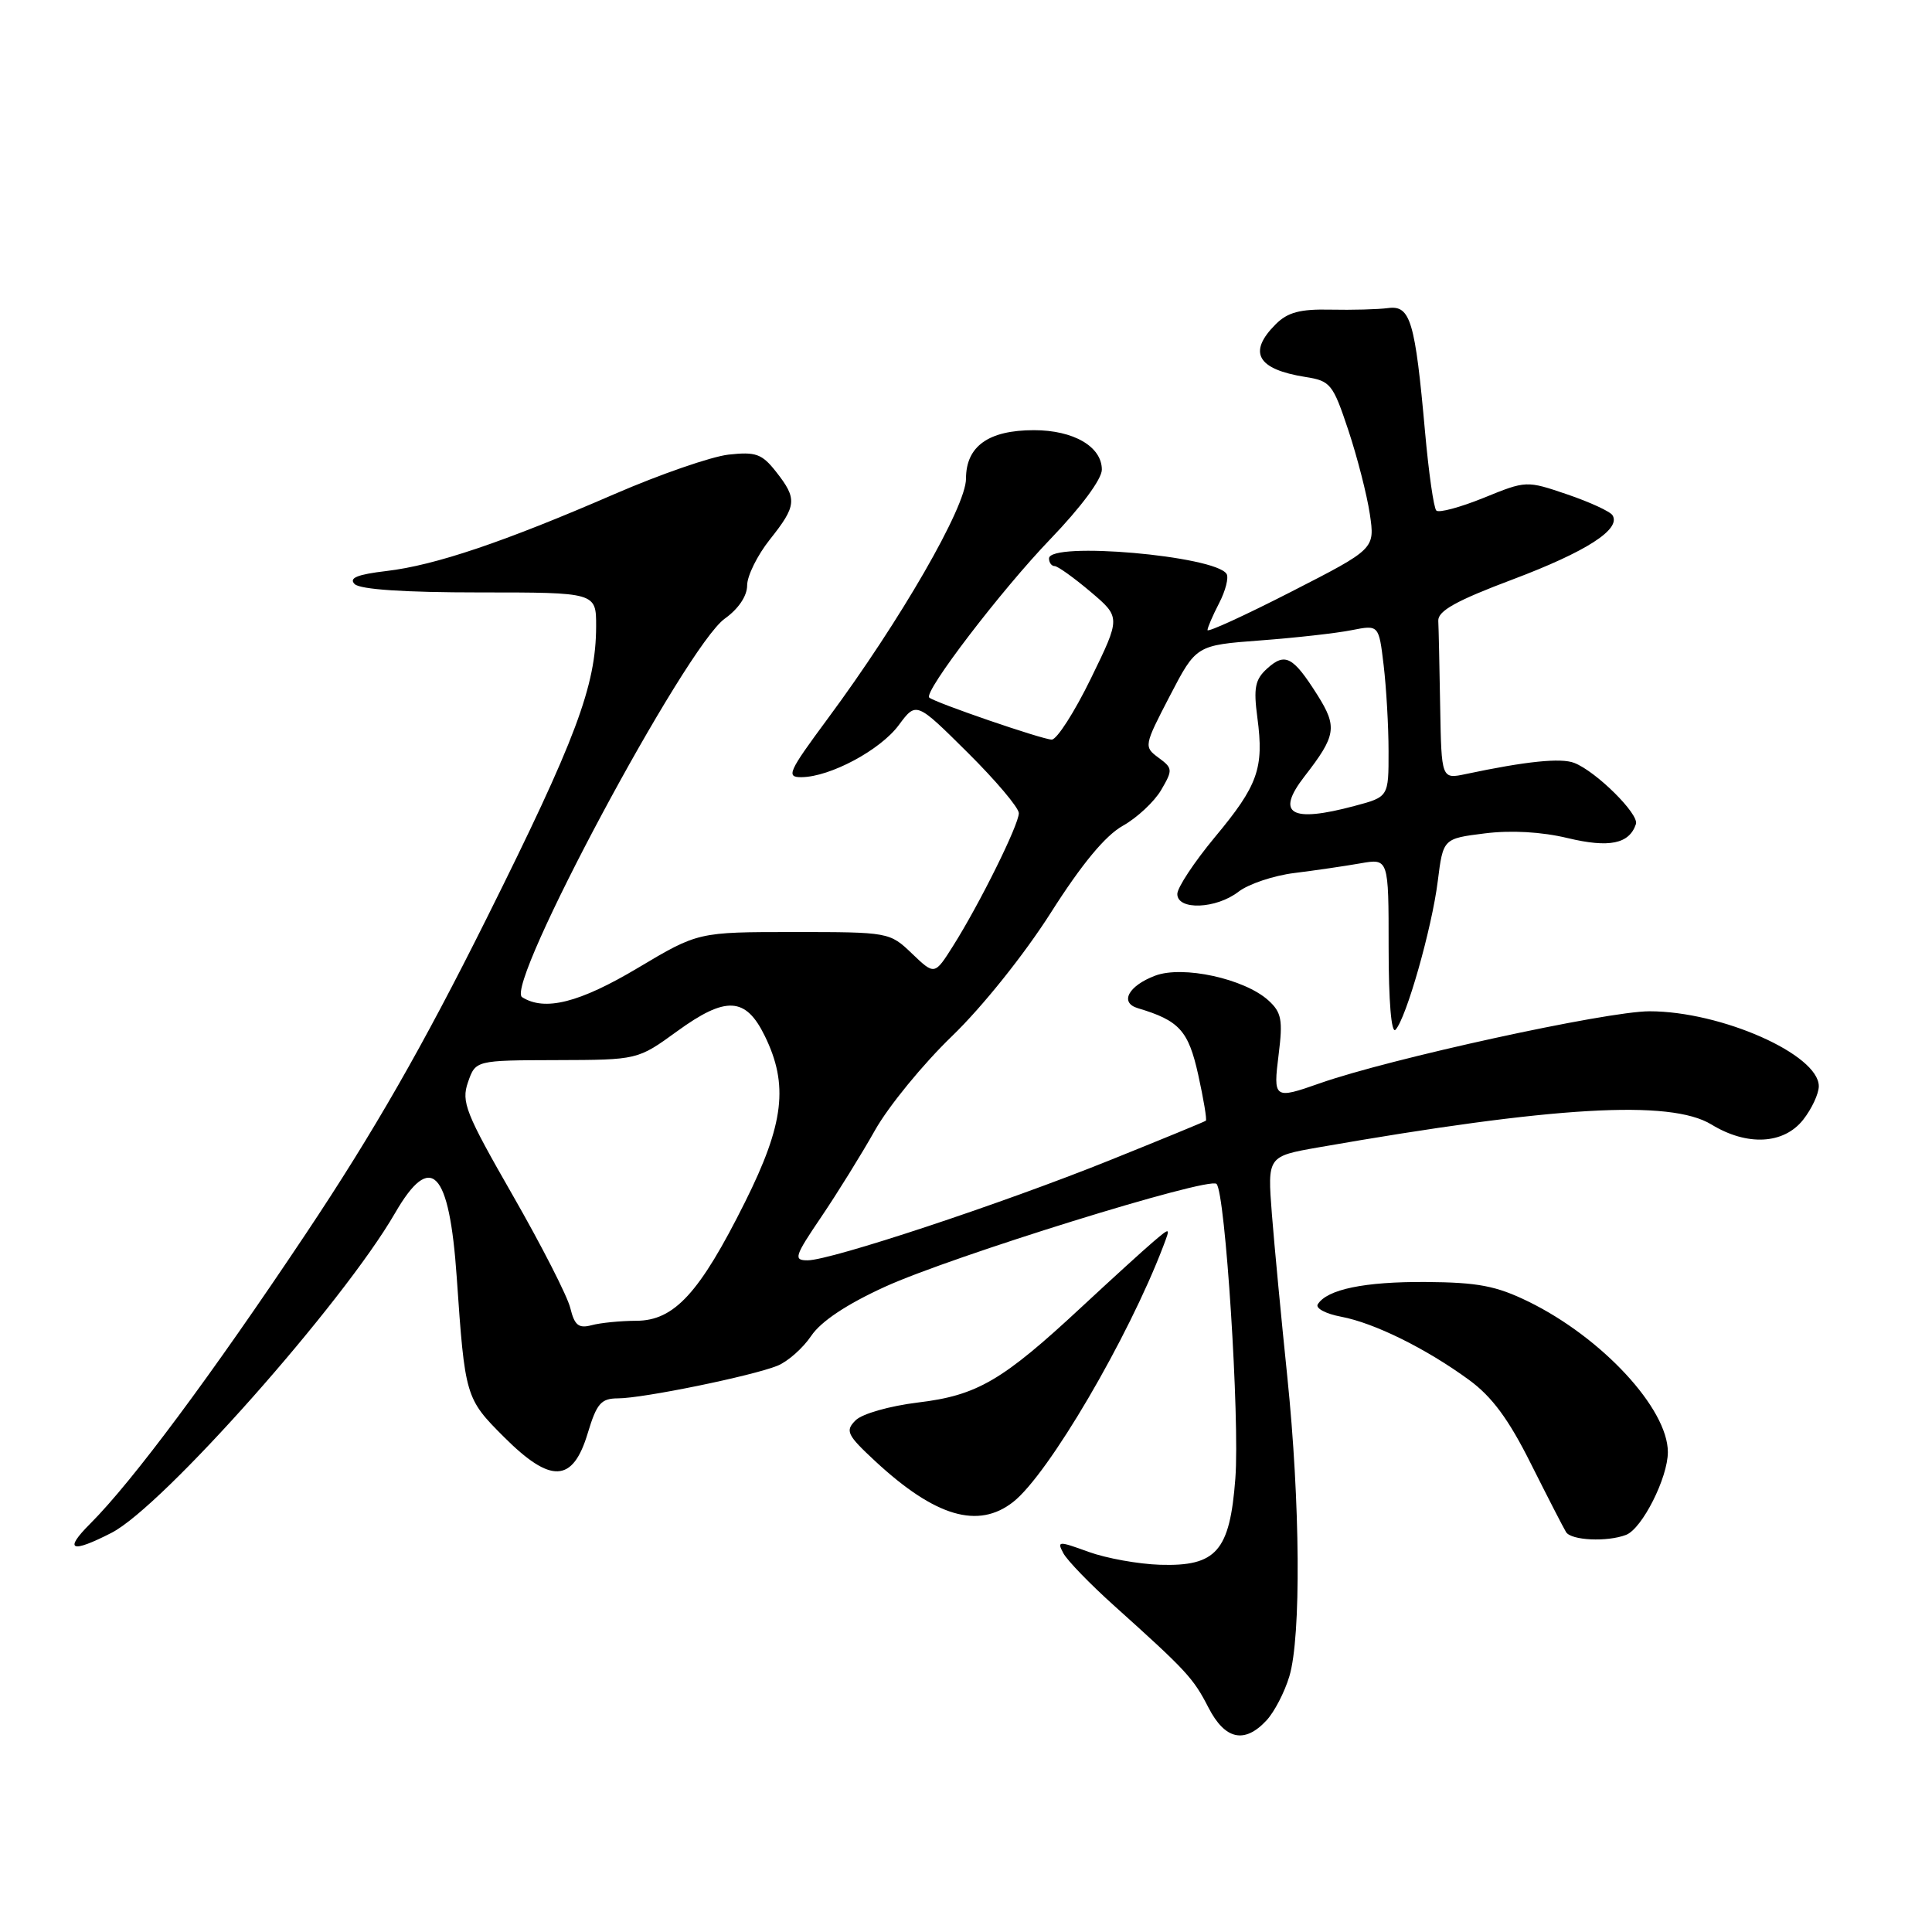 <?xml version="1.0" encoding="UTF-8" standalone="no"?>
<!DOCTYPE svg PUBLIC "-//W3C//DTD SVG 1.1//EN" "http://www.w3.org/Graphics/SVG/1.1/DTD/svg11.dtd" >
<svg xmlns="http://www.w3.org/2000/svg" xmlns:xlink="http://www.w3.org/1999/xlink" version="1.1" viewBox="0 0 256 256">
 <g >
 <path fill="currentColor"
d=" M 167.81 227.97 C 168.85 226.86 170.22 224.22 170.85 222.11 C 172.42 216.86 172.29 199.11 170.57 182.38 C 169.78 174.75 168.86 165.06 168.53 160.86 C 167.94 153.22 167.94 153.22 174.72 152.03 C 205.89 146.58 221.32 145.68 226.77 149.00 C 231.50 151.89 236.36 151.63 238.93 148.37 C 240.07 146.92 241.00 144.92 241.00 143.93 C 241.00 139.73 228.07 134.00 218.57 134.00 C 212.89 134.00 184.09 140.29 174.86 143.55 C 168.81 145.68 168.69 145.60 169.43 139.70 C 170.00 135.14 169.81 134.14 168.06 132.55 C 164.88 129.68 156.73 127.90 153.07 129.28 C 149.51 130.62 148.31 132.86 150.77 133.59 C 156.27 135.23 157.47 136.56 158.77 142.41 C 159.48 145.63 159.94 148.37 159.78 148.50 C 159.63 148.63 153.88 150.99 147.00 153.76 C 132.68 159.52 110.08 167.00 107.01 167.00 C 105.11 167.00 105.27 166.49 108.82 161.25 C 110.96 158.09 114.17 152.91 115.95 149.75 C 117.73 146.59 122.32 140.98 126.16 137.28 C 130.17 133.41 135.72 126.47 139.24 120.94 C 143.35 114.47 146.47 110.71 148.78 109.42 C 150.67 108.36 152.95 106.23 153.86 104.68 C 155.42 102.01 155.40 101.79 153.51 100.40 C 151.55 98.95 151.58 98.82 155.01 92.21 C 158.50 85.50 158.50 85.50 167.00 84.86 C 171.68 84.51 177.12 83.90 179.10 83.50 C 182.70 82.79 182.70 82.79 183.34 88.14 C 183.69 91.09 183.99 96.22 183.99 99.54 C 184.00 105.59 184.00 105.59 179.49 106.79 C 171.02 109.06 168.99 107.86 172.85 102.88 C 177.05 97.47 177.23 96.33 174.57 92.10 C 171.34 86.99 170.29 86.43 167.92 88.57 C 166.30 90.03 166.08 91.14 166.61 95.11 C 167.50 101.80 166.69 104.07 160.99 110.91 C 158.25 114.21 156.00 117.61 156.00 118.46 C 156.00 120.65 161.15 120.45 164.12 118.15 C 165.43 117.14 168.75 116.02 171.50 115.68 C 174.25 115.34 178.19 114.76 180.25 114.40 C 184.00 113.74 184.00 113.74 184.00 125.57 C 184.00 132.67 184.36 137.02 184.91 136.45 C 186.33 134.96 189.73 123.01 190.51 116.77 C 191.22 111.12 191.22 111.12 196.73 110.43 C 200.21 109.99 204.27 110.22 207.72 111.05 C 213.23 112.37 215.89 111.83 216.77 109.19 C 217.21 107.88 211.50 102.22 208.60 101.09 C 206.84 100.40 202.23 100.87 194.25 102.56 C 191.00 103.25 191.00 103.25 190.83 93.62 C 190.74 88.33 190.63 83.22 190.58 82.26 C 190.52 80.95 192.96 79.59 200.46 76.77 C 210.19 73.10 214.82 70.13 213.67 68.28 C 213.36 67.77 210.66 66.53 207.67 65.51 C 202.26 63.67 202.23 63.67 196.59 65.97 C 193.47 67.23 190.65 67.99 190.32 67.65 C 189.98 67.32 189.31 62.64 188.83 57.27 C 187.51 42.52 186.89 40.43 183.94 40.82 C 182.60 41.00 179.16 41.09 176.29 41.03 C 172.28 40.94 170.62 41.38 169.04 42.96 C 165.31 46.69 166.57 48.93 172.97 49.95 C 176.30 50.47 176.62 50.88 178.66 57.00 C 179.85 60.58 181.13 65.58 181.51 68.12 C 182.19 72.73 182.19 72.73 171.09 78.41 C 164.99 81.53 160.00 83.82 160.00 83.49 C 160.00 83.17 160.69 81.56 161.54 79.92 C 162.39 78.28 162.83 76.54 162.53 76.05 C 161.04 73.64 139.00 71.72 139.00 74.00 C 139.00 74.55 139.34 75.01 139.75 75.01 C 140.16 75.02 142.30 76.55 144.50 78.41 C 148.50 81.80 148.50 81.80 144.55 89.90 C 142.38 94.35 140.04 98.00 139.36 98.00 C 138.15 98.00 123.87 93.10 123.13 92.43 C 122.34 91.71 132.70 78.16 139.19 71.42 C 143.23 67.22 146.00 63.49 146.00 62.23 C 146.00 59.18 142.25 57.00 137.00 57.00 C 130.98 57.00 128.00 59.13 128.00 63.43 C 128.00 67.15 119.34 82.18 109.66 95.25 C 104.44 102.31 104.13 103.00 106.21 102.98 C 110.01 102.94 116.66 99.38 119.10 96.07 C 121.41 92.96 121.41 92.96 128.20 99.70 C 131.94 103.41 135.00 107.03 135.00 107.75 C 135.00 109.28 129.82 119.74 126.30 125.32 C 123.84 129.22 123.84 129.22 120.85 126.36 C 117.89 123.52 117.77 123.50 105.18 123.50 C 92.50 123.50 92.50 123.50 84.53 128.25 C 76.78 132.87 72.18 134.03 69.18 132.13 C 66.79 130.62 90.87 85.65 96.04 81.97 C 97.85 80.68 99.00 78.97 99.00 77.57 C 99.00 76.31 100.35 73.58 102.00 71.50 C 105.58 67.00 105.66 66.11 102.84 62.52 C 100.96 60.13 100.15 59.84 96.53 60.24 C 94.25 60.50 87.46 62.85 81.44 65.46 C 66.76 71.83 57.63 74.91 51.22 75.66 C 47.33 76.12 46.19 76.59 46.99 77.39 C 47.71 78.11 53.60 78.50 63.55 78.50 C 79.00 78.50 79.00 78.50 78.99 83.00 C 78.97 90.89 76.33 97.93 64.45 121.75 C 55.99 138.71 49.51 150.02 40.52 163.49 C 28.00 182.25 17.57 196.28 11.95 201.90 C 8.41 205.44 9.41 205.86 14.79 203.10 C 21.55 199.63 45.45 172.67 52.34 160.75 C 57.11 152.49 59.54 155.02 60.52 169.25 C 61.61 185.08 61.68 185.31 66.77 190.40 C 72.99 196.62 75.90 196.49 77.88 189.90 C 79.07 185.96 79.64 185.30 81.88 185.29 C 85.18 185.29 99.67 182.32 103.01 180.97 C 104.38 180.42 106.40 178.63 107.49 177.01 C 108.78 175.09 112.19 172.82 117.25 170.51 C 126.07 166.48 160.14 155.90 161.19 156.87 C 162.36 157.93 164.29 188.03 163.69 195.91 C 162.96 205.53 161.19 207.57 153.72 207.34 C 150.85 207.25 146.58 206.48 144.24 205.63 C 140.23 204.17 140.03 204.18 140.90 205.81 C 141.41 206.77 144.45 209.91 147.66 212.79 C 157.23 221.39 158.11 222.34 160.12 226.25 C 162.31 230.52 164.90 231.10 167.81 227.97 Z  M 215.46 203.38 C 217.59 202.56 221.00 195.81 221.00 192.41 C 221.00 186.66 212.28 177.24 202.53 172.47 C 198.25 170.38 195.83 169.92 188.91 169.87 C 180.79 169.82 175.83 170.85 174.61 172.83 C 174.28 173.35 175.68 174.09 177.70 174.47 C 182.10 175.30 188.94 178.67 194.66 182.85 C 197.69 185.06 199.91 188.06 202.85 193.95 C 205.08 198.39 207.17 202.46 207.51 203.01 C 208.19 204.12 212.96 204.34 215.46 203.38 Z  M 134.26 199.01 C 138.93 195.34 149.52 177.27 154.15 165.10 C 155.10 162.60 155.10 162.60 152.80 164.55 C 151.54 165.62 147.26 169.52 143.29 173.21 C 132.82 182.95 129.48 184.90 121.63 185.84 C 117.88 186.30 114.24 187.33 113.37 188.20 C 111.97 189.60 112.22 190.13 115.99 193.63 C 123.92 200.98 129.62 202.66 134.26 199.01 Z  M 75.57 173.33 C 75.20 171.77 71.76 165.05 67.95 158.40 C 61.69 147.48 61.10 146.01 62.01 143.40 C 63.02 140.50 63.02 140.50 73.76 140.47 C 84.50 140.44 84.50 140.44 89.72 136.65 C 96.19 131.95 98.81 132.09 101.34 137.27 C 104.51 143.75 103.90 148.90 98.72 159.28 C 92.70 171.34 89.35 175.00 84.31 175.01 C 82.21 175.02 79.55 175.28 78.38 175.60 C 76.67 176.05 76.13 175.61 75.57 173.33 Z "/>
</g>
</svg>